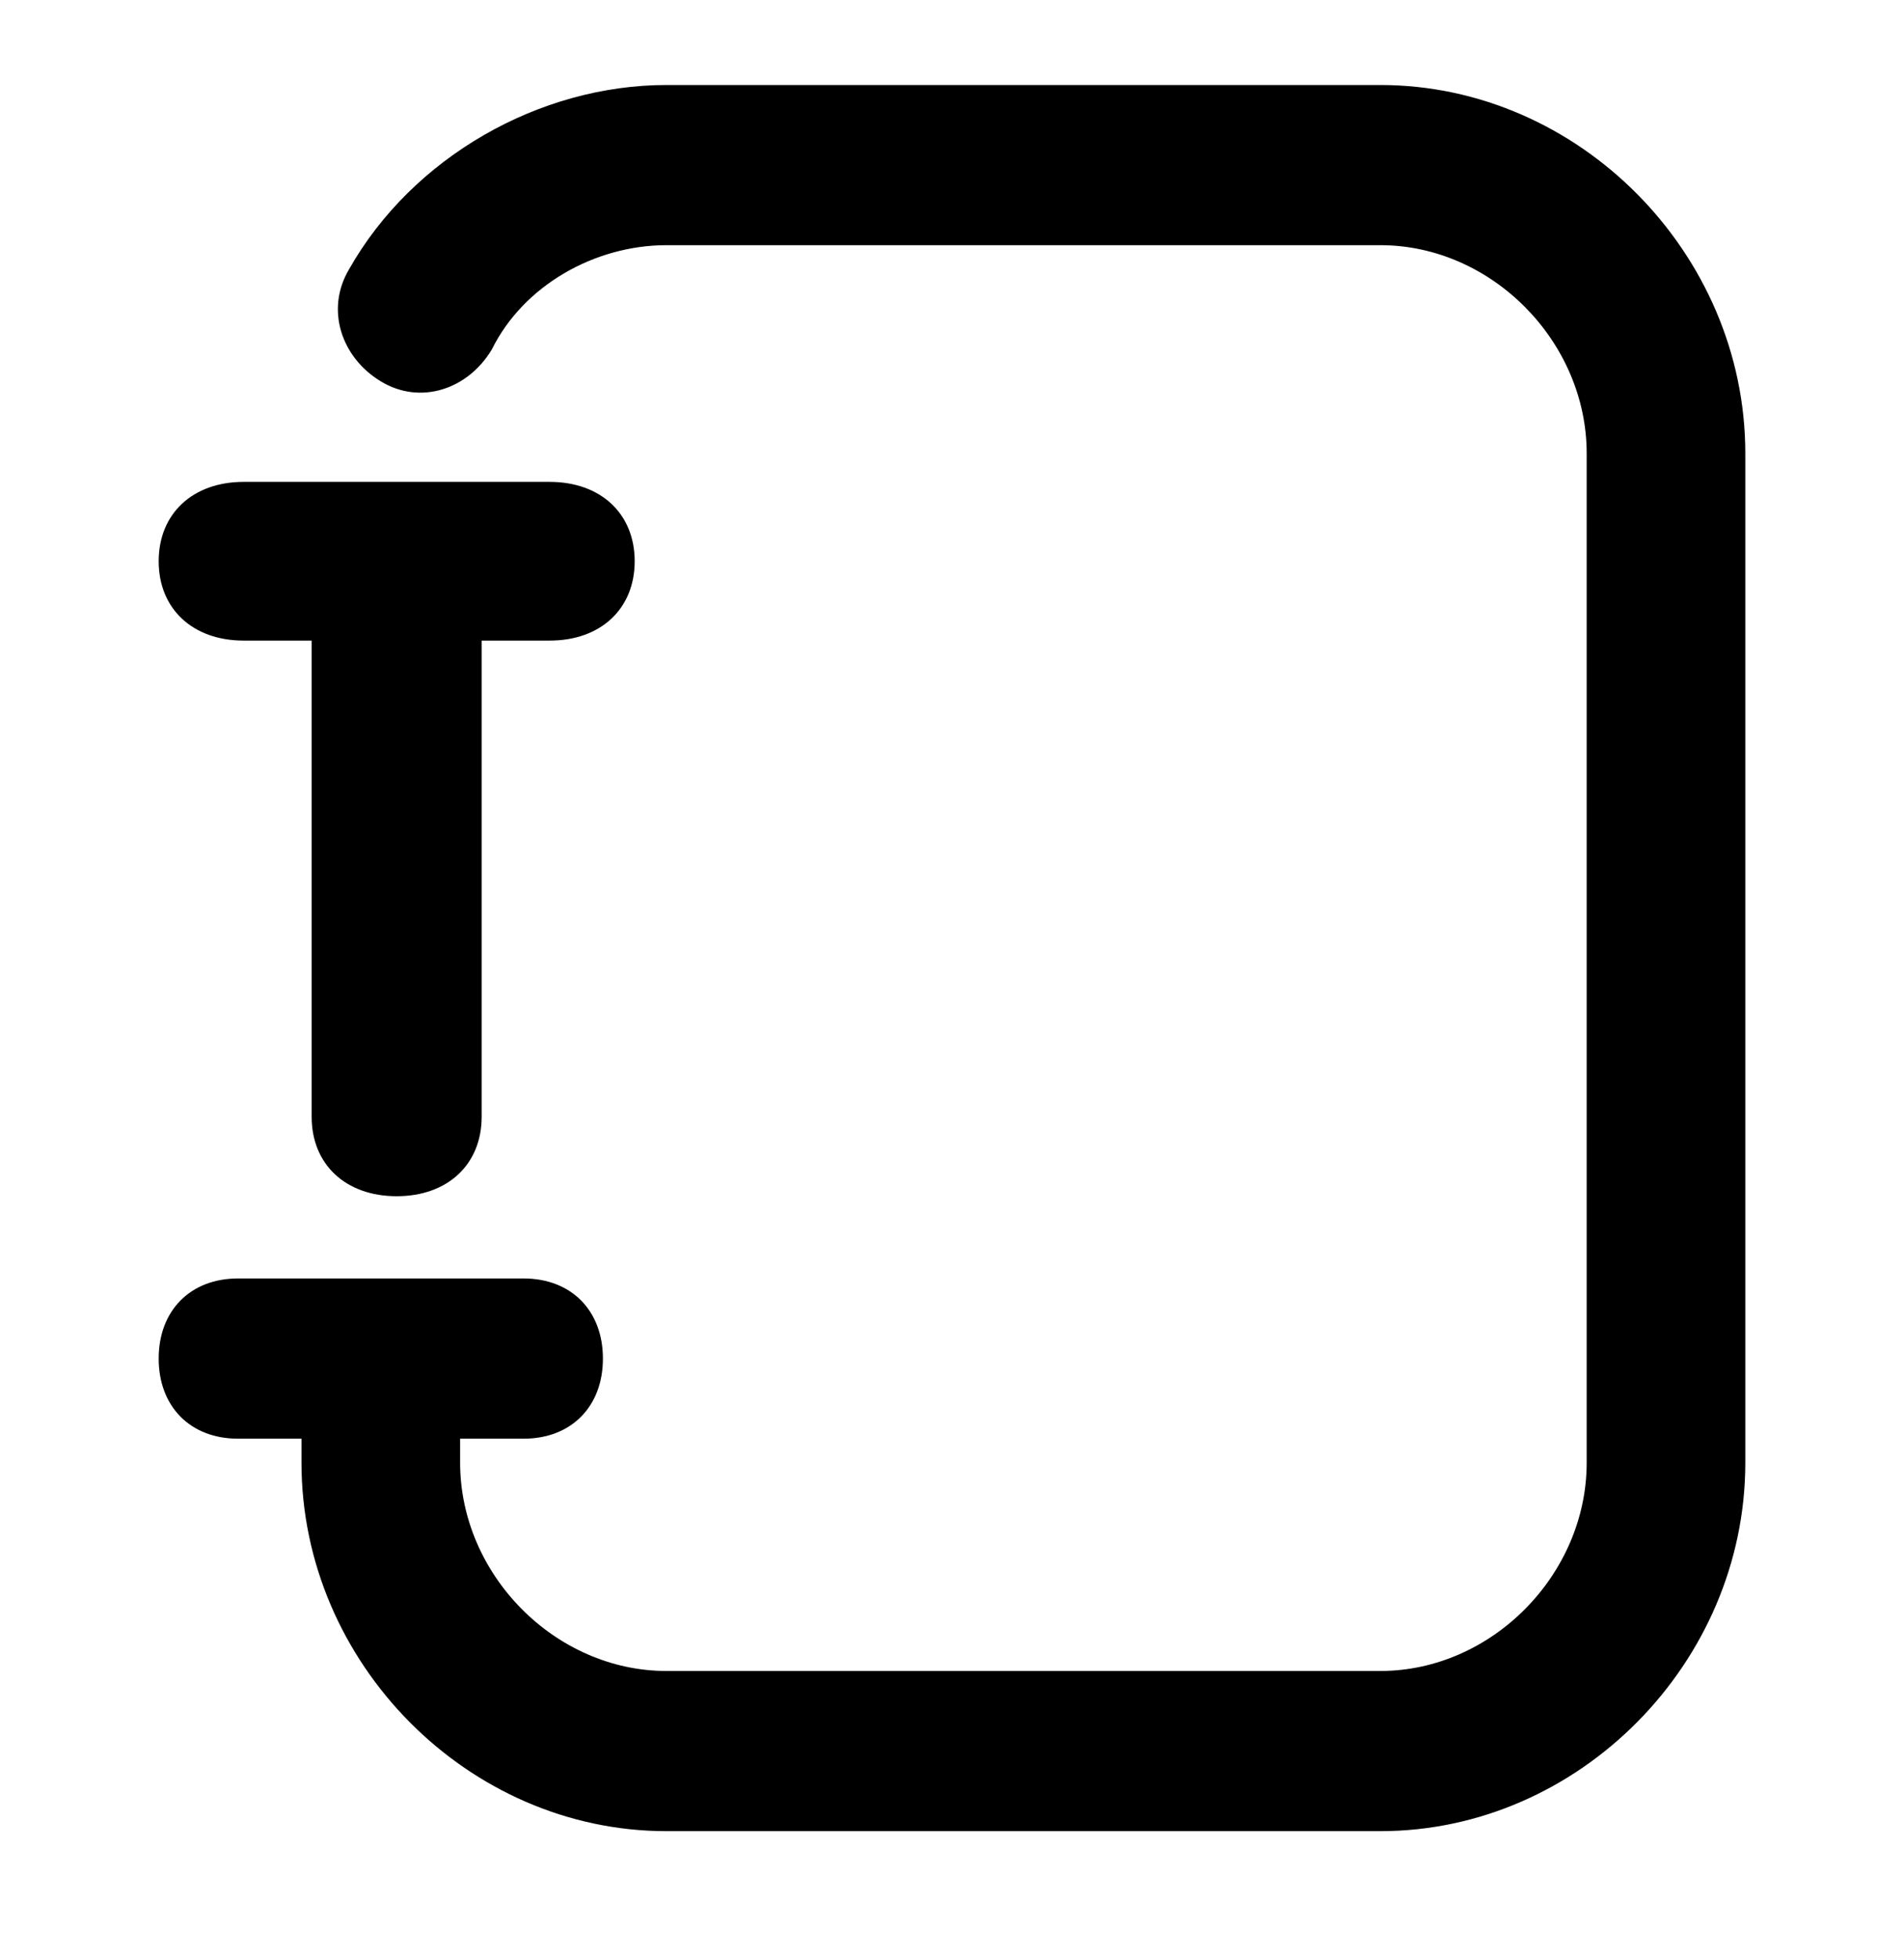<svg width="35" height="36" viewBox="0 0 35 36" fill="none" xmlns="http://www.w3.org/2000/svg">
<path d="M25.375 1.562H12.25C9.917 1.562 7.583 2.886 6.417 4.947C5.979 5.683 6.271 6.566 7 7.007C7.729 7.449 8.604 7.154 9.042 6.419C9.625 5.241 10.938 4.505 12.25 4.505H25.375C27.417 4.505 29.167 6.271 29.167 8.332V25.551V26.875C29.167 28.936 27.417 30.702 25.375 30.702H12.25C10.208 30.702 8.458 28.936 8.458 26.875V26.434H9.625C10.5 26.434 11.083 25.845 11.083 24.962C11.083 24.079 10.5 23.49 9.625 23.49H4.375C3.5 23.49 2.917 24.079 2.917 24.962C2.917 25.845 3.5 26.434 4.375 26.434H5.542V26.875C5.542 30.555 8.604 33.645 12.25 33.645H25.375C29.021 33.645 32.083 30.555 32.083 26.875V25.551V8.332C32.083 4.652 29.021 1.562 25.375 1.562Z" fill="black"/>
<path d="M4.479 11.77H5.729V20.52C5.729 21.395 6.354 21.979 7.292 21.979C8.229 21.979 8.854 21.395 8.854 20.52V11.77H10.104C11.042 11.77 11.667 11.187 11.667 10.312C11.667 9.437 11.042 8.854 10.104 8.854H4.479C3.542 8.854 2.917 9.437 2.917 10.312C2.917 11.187 3.542 11.77 4.479 11.77Z" fill="black"/>
</svg>
